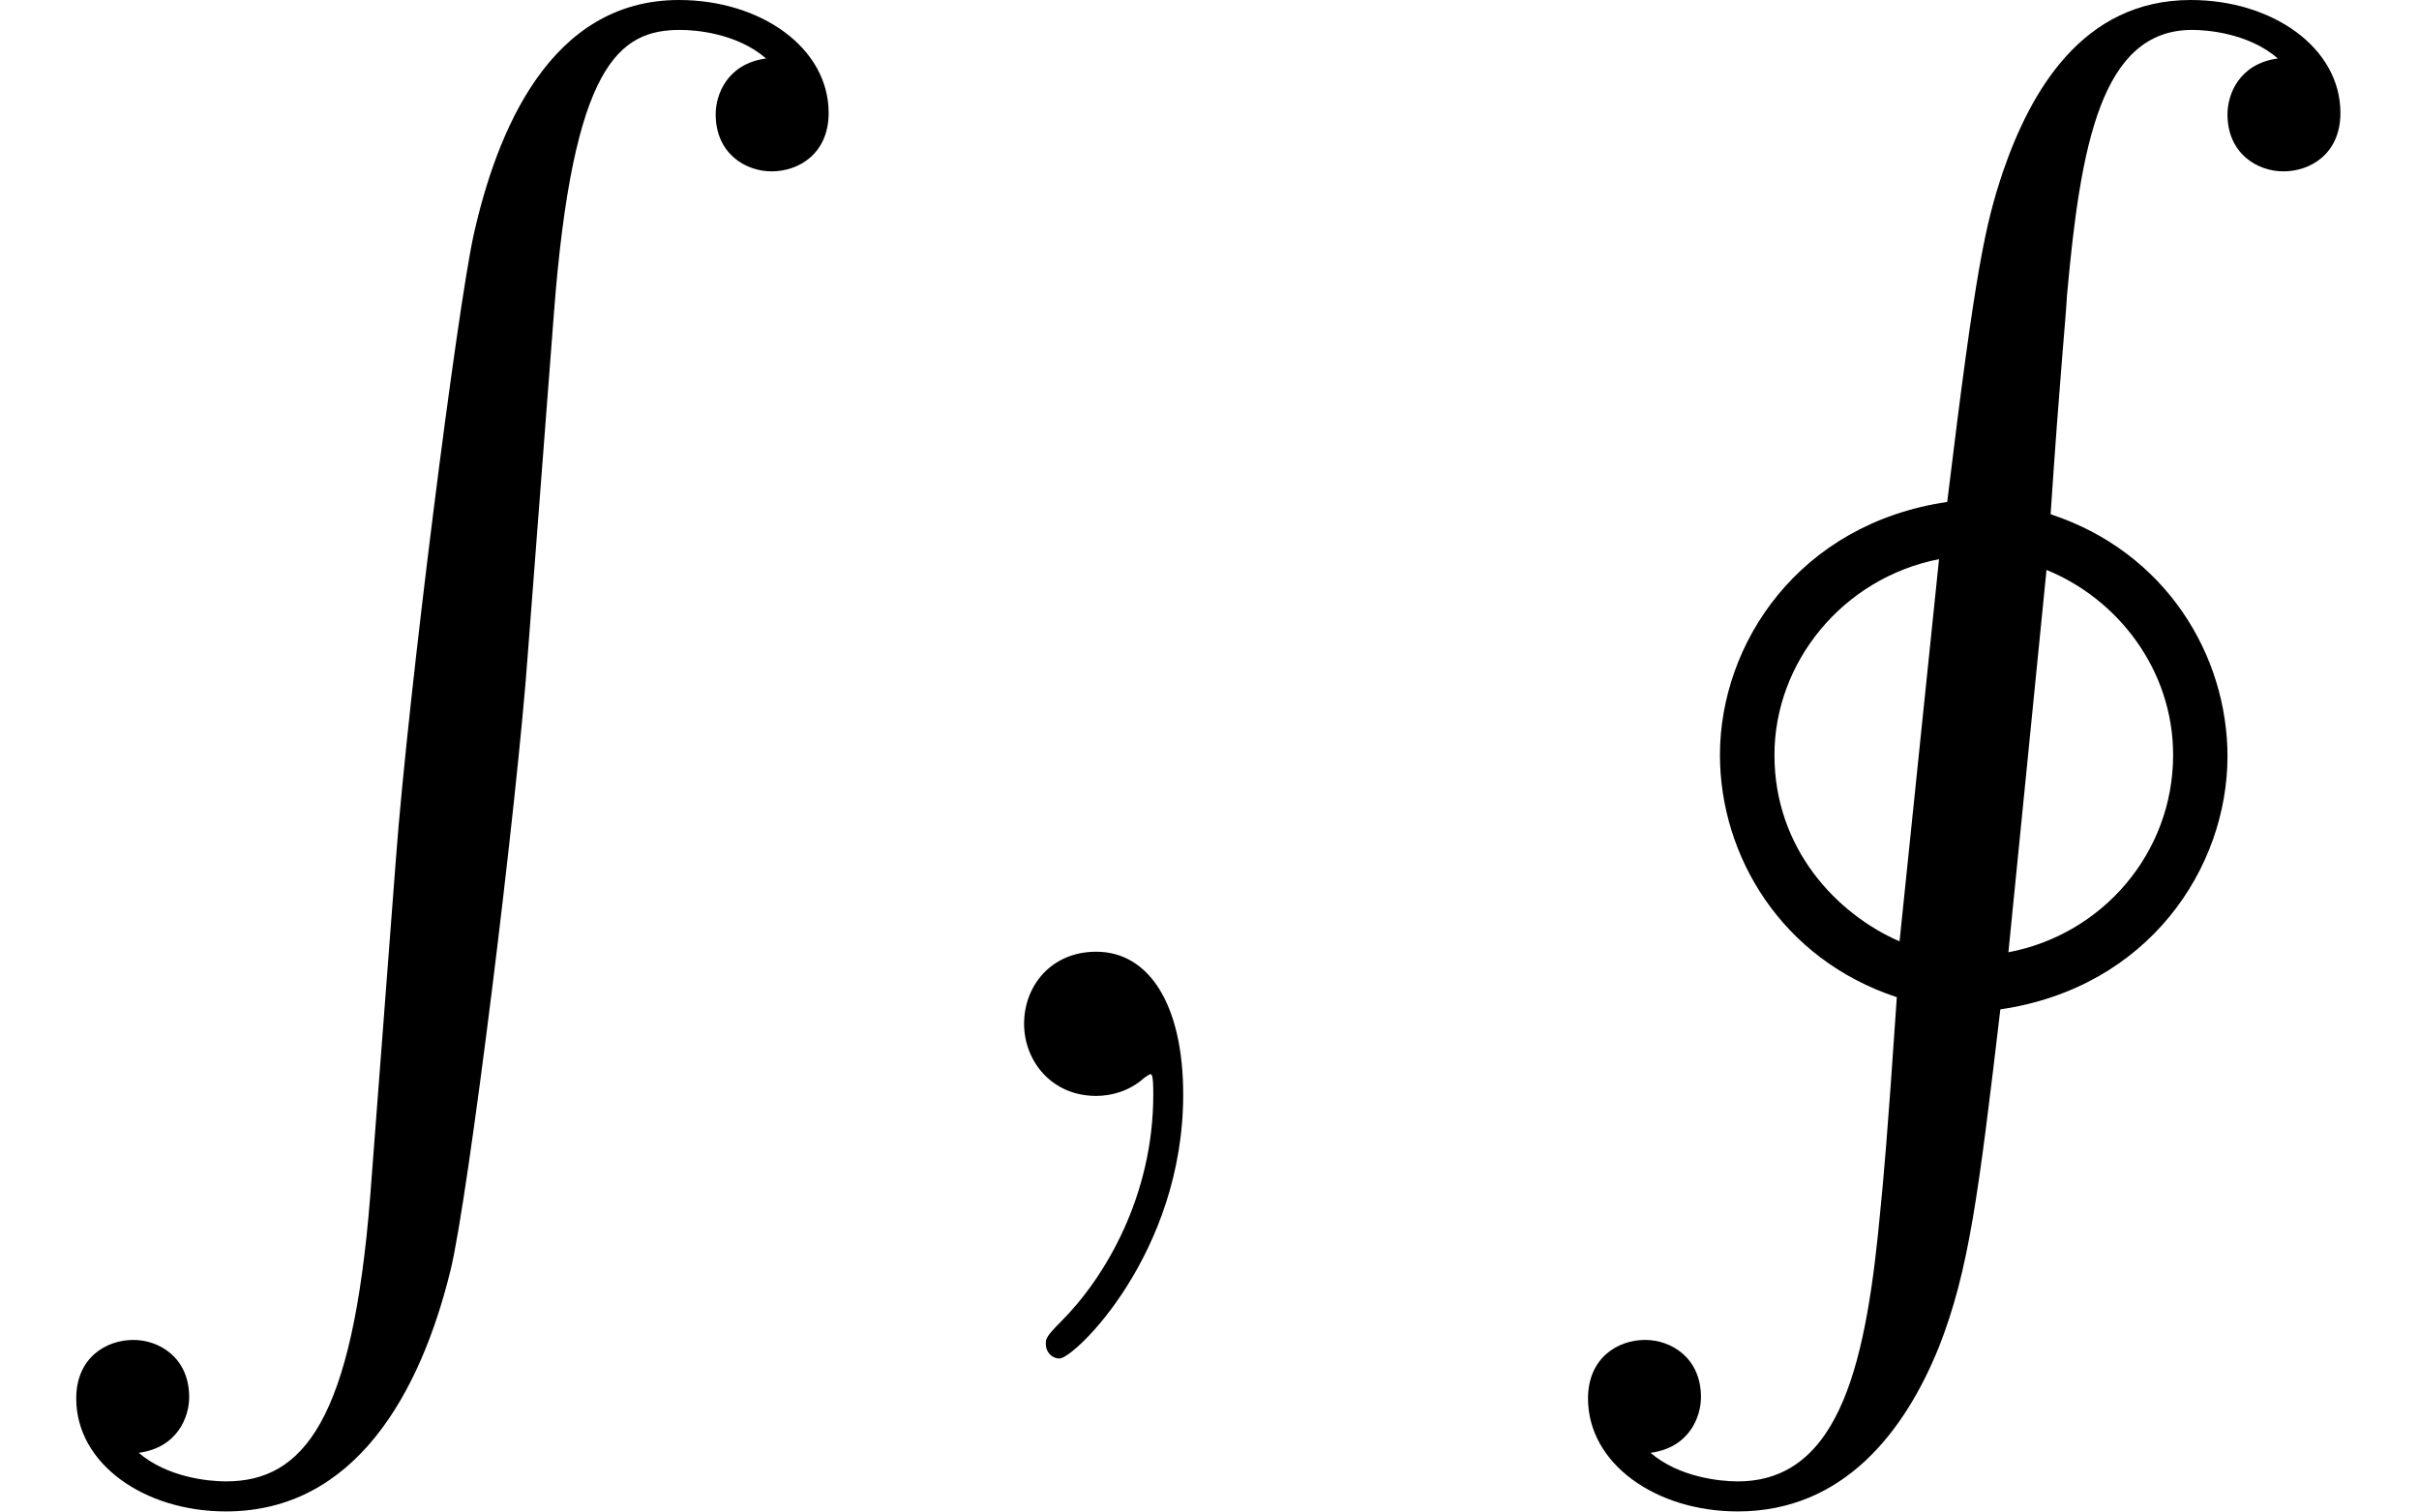 <?xml version='1.0' encoding='UTF-8'?>
<!-- This file was generated by dvisvgm 2.2 -->
<svg height='15.498pt' version='1.1' viewBox='255.287 527.142 24.796 15.498' width='24.796pt' xmlns='http://www.w3.org/2000/svg' xmlns:xlink='http://www.w3.org/1999/xlink'>
<defs>
<path d='M3.577 7.392C4.663 7.233 5.24 6.356 5.24 5.539C5.24 4.802 4.792 4.045 3.945 3.766C4.015 2.72 4.055 2.351 4.065 2.162C4.164 1.066 4.314 0.219 4.981 0.219C5.081 0.219 5.39 0.239 5.609 0.428C5.32 0.468 5.24 0.697 5.24 0.837C5.24 1.126 5.46 1.255 5.649 1.255C5.848 1.255 6.067 1.126 6.067 0.827C6.067 0.349 5.569 0 4.971 0C4.174 0 3.796 0.677 3.597 1.255C3.467 1.644 3.397 1.953 3.188 3.676C2.102 3.836 1.524 4.712 1.524 5.529C1.524 6.266 1.973 7.024 2.819 7.303C2.75 8.329 2.72 8.648 2.7 8.847C2.6 9.933 2.421 10.849 1.654 10.849C1.524 10.849 1.225 10.819 1.016 10.64C1.305 10.6 1.385 10.371 1.385 10.232C1.385 9.943 1.166 9.813 0.976 9.813C0.777 9.813 0.558 9.943 0.558 10.242C0.558 10.72 1.056 11.069 1.654 11.069C2.431 11.069 2.879 10.481 3.128 9.863C3.347 9.305 3.417 8.747 3.577 7.392ZM2.839 6.894C2.381 6.695 1.923 6.217 1.923 5.529C1.923 4.852 2.421 4.234 3.128 4.095L2.839 6.894ZM3.915 4.174C4.433 4.384 4.842 4.902 4.842 5.529C4.842 6.247 4.324 6.844 3.636 6.974L3.915 4.174Z' id='g26-72'/>
<path d='M2.71 8.767C2.58 10.401 2.222 10.849 1.654 10.849C1.524 10.849 1.225 10.819 1.016 10.64C1.305 10.6 1.385 10.371 1.385 10.232C1.385 9.943 1.166 9.813 0.976 9.813C0.777 9.813 0.558 9.943 0.558 10.242C0.558 10.72 1.056 11.069 1.654 11.069C2.6 11.069 3.078 10.202 3.298 9.305C3.427 8.787 3.786 5.888 3.865 4.782L4.055 2.301C4.194 0.468 4.533 0.219 4.981 0.219C5.081 0.219 5.39 0.239 5.609 0.428C5.32 0.468 5.24 0.697 5.24 0.837C5.24 1.126 5.46 1.255 5.649 1.255C5.848 1.255 6.067 1.126 6.067 0.827C6.067 0.349 5.569 0 4.971 0C4.025 0 3.636 0.966 3.467 1.724C3.347 2.271 2.989 5.081 2.899 6.286L2.71 8.767Z' id='g26-82'/>
<path d='M2.022 -0.01C2.022 -0.667 1.773 -1.056 1.385 -1.056C1.056 -1.056 0.857 -0.807 0.857 -0.528C0.857 -0.259 1.056 0 1.385 0C1.504 0 1.634 -0.04 1.734 -0.13C1.763 -0.149 1.773 -0.159 1.783 -0.159S1.803 -0.149 1.803 -0.01C1.803 0.727 1.455 1.325 1.126 1.654C1.016 1.763 1.016 1.783 1.016 1.813C1.016 1.883 1.066 1.923 1.116 1.923C1.225 1.923 2.022 1.156 2.022 -0.01Z' id='g20-59'/>
</defs>
<g id='page1' transform='matrix(1.4 0 0 1.4 0 0)'>
<use x='182.348' xlink:href='#g26-82' y='376.53'/>
<use x='188.989' xlink:href='#g20-59' y='384.556'/>
<use x='193.417' xlink:href='#g26-72' y='376.53'/>
</g>
</svg>
